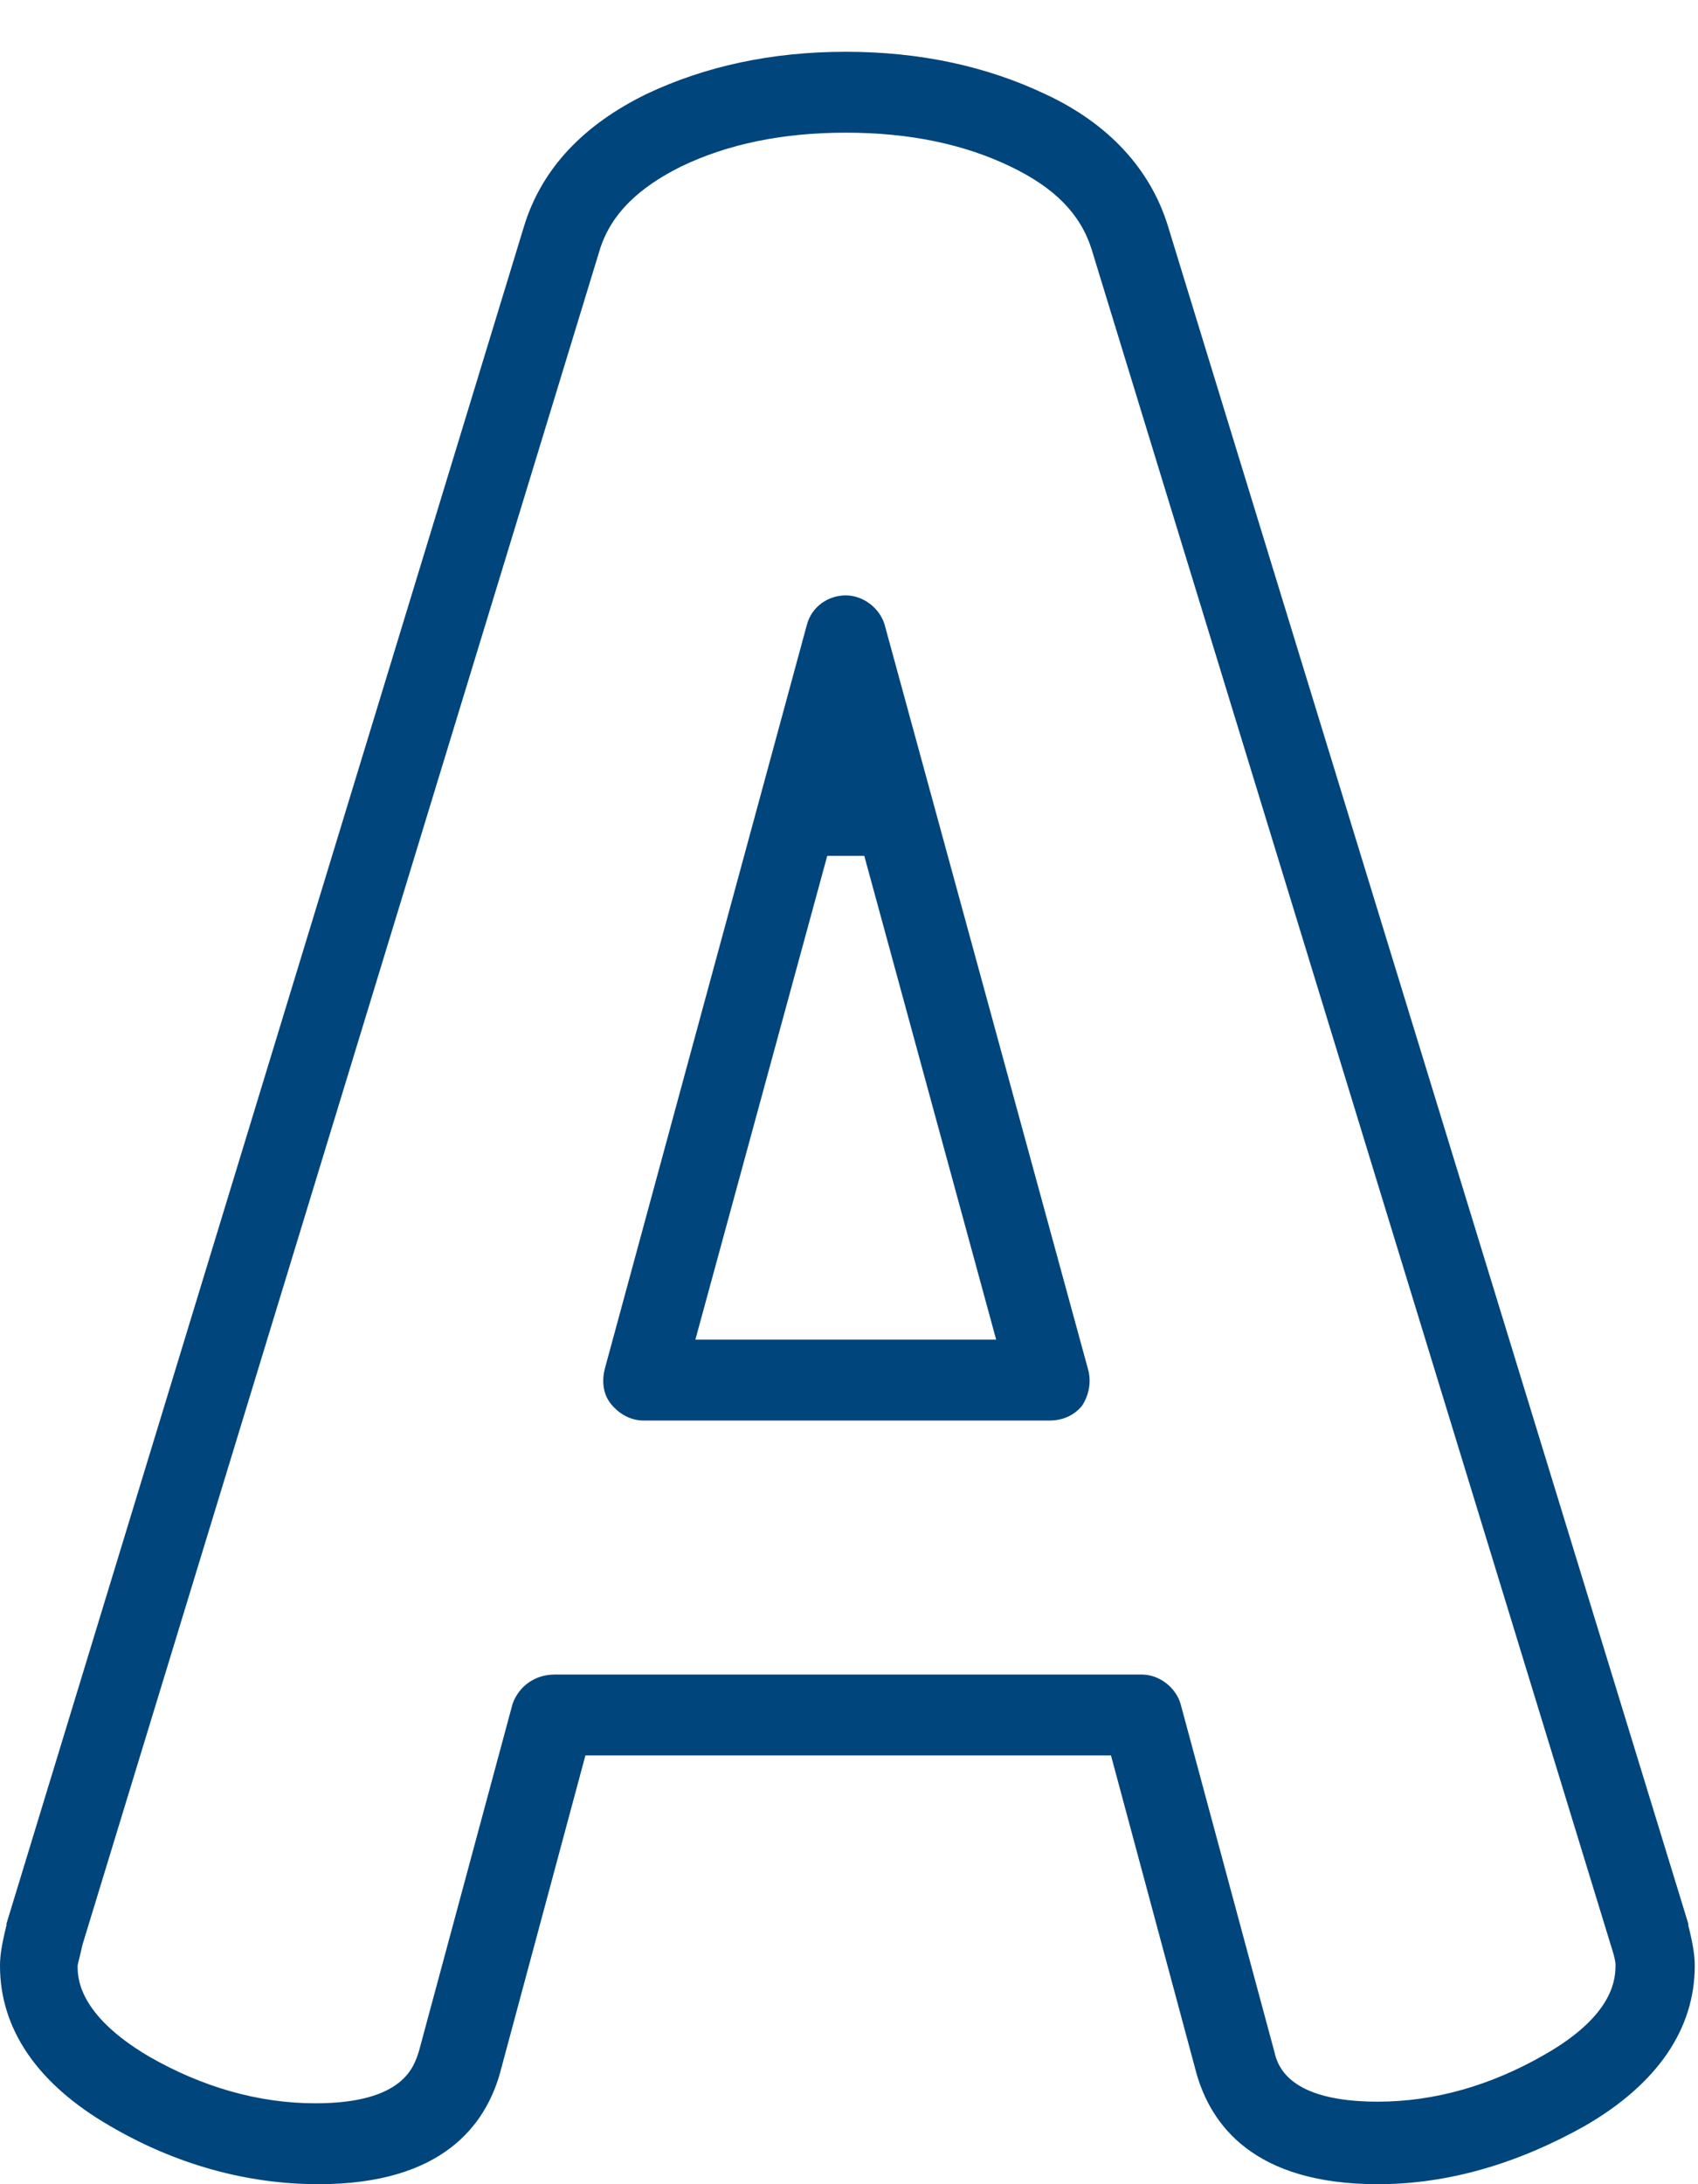 <?xml version="1.0" encoding="UTF-8" standalone="no"?>
<!-- Generator: Adobe Illustrator 18.0.0, SVG Export Plug-In . SVG Version: 6.00 Build 0)  -->

<svg
   xmlns:dc="http://purl.org/dc/elements/1.1/"
   xmlns:cc="http://creativecommons.org/ns#"
   xmlns:rdf="http://www.w3.org/1999/02/22-rdf-syntax-ns#"
   xmlns:svg="http://www.w3.org/2000/svg"
   xmlns="http://www.w3.org/2000/svg"
   xmlns:sodipodi="http://sodipodi.sourceforge.net/DTD/sodipodi-0.dtd"
   xmlns:inkscape="http://www.inkscape.org/namespaces/inkscape"
   version="1.1"
   id="abc"
   x="0px"
   y="0px"
   width="105"
   height="135"
   viewBox="0 0 105 135"
   enable-background="new 0 0 255 255"
   xml:space="preserve"
   sodipodi:docname="A.svg"
   inkscape:version="0.92.3 (2405546, 2018-03-11)"><defs
   id="defs6445" /><sodipodi:namedview
   pagecolor="#ffffff"
   bordercolor="#666666"
   borderopacity="1"
   objecttolerance="10"
   gridtolerance="10"
   guidetolerance="10"
   inkscape:pageopacity="0"
   inkscape:pageshadow="2"
   inkscape:window-width="1869"
   inkscape:window-height="1025"
   id="namedview6443"
   showgrid="true"
   inkscape:zoom="3.7019608"
   inkscape:cx="182.65918"
   inkscape:cy="90.250132"
   inkscape:window-x="1971"
   inkscape:window-y="27"
   inkscape:window-maximized="1"
   inkscape:current-layer="abc"><inkscape:grid
     type="xygrid"
     id="grid6449" /></sodipodi:namedview>
<polygon
   points="125.2,108.5 129.7,108.5 127.4,100.3 "
   id="polygon6418"
   transform="translate(-75.1,-61.1)"
   style="fill:none" />

<polygon
   points="129.7,108.5 125.2,108.5 123.7,114 131.1,114 "
   id="polygon6422"
   transform="translate(-75.1,-61.1)"
   style="fill:#00457c" />




<path
   d="m 43,75.6 v 0 c 0,-0.4 -0.1,-0.8 -0.3,-1.2 l -0.9,3.4 C 42.5,77.3 43,76.5 43,75.6 Z"
   id="path6432"
   inkscape:connector-curvature="0"
   style="fill:#00457c" />

<path
   d="m 10.1,90.6 v 0 c 0,0.8 0.3,1.5 0.9,2 l 1.4,-4.7 c -1.3,0.2 -2.3,1.4 -2.3,2.7 z"
   id="path6436"
   inkscape:connector-curvature="0"
   style="fill:#00457c" />

<path
   d="M 85.2,135 C 77.5,135 74.9,131.3 74,128.2 L 68.7,108.5 H 36.2 l -5.3,19.7 c -0.9,3.1 -3.5,6.8 -11.2,6.8 -4.4,0 -8.8,-1.2 -12.9,-3.6 -4.5,-2.6 -6.8,-6 -6.8,-9.9 0,-0.6 0.1,-1.3 0.4,-2.5 0,0 0,-0.1 0,-0.1 L 32.4,14 c 1.1,-3.6 3.7,-6.3 7.6,-8.2 3.6,-1.7 7.7,-2.6 12.3,-2.6 4.6,0 8.7,0.9 12.3,2.6 3.9,1.8 6.5,4.6 7.6,8.1 l 32.2,105 c 0,0 0,0.1 0,0.1 0.3,1.2 0.4,1.9 0.4,2.5 0,3.9 -2.3,7.3 -6.8,9.9 -4.1,2.3 -8.4,3.6 -12.8,3.6 z M 34.3,103.5 h 36.3 c 1.1,0 2.1,0.8 2.4,1.8 l 5.8,21.5 c 0.2,0.9 0.9,3.1 6.4,3.1 3.5,0 7,-1 10.3,-2.9 4.4,-2.5 4.4,-4.8 4.4,-5.6 0,0 0,-0.3 -0.3,-1.2 L 67.5,15.4 c -0.7,-2.2 -2.3,-3.8 -5,-5.1 -2.9,-1.4 -6.3,-2.1 -10.2,-2.1 -3.9,0 -7.3,0.7 -10.2,2.1 -2.6,1.3 -4.3,2.9 -5,5.1 l -32,104.8 c -0.2,0.9 -0.3,1.2 -0.3,1.3 0,0.7 0,3 4.4,5.6 3.3,1.9 6.8,2.9 10.3,2.9 5.5,0 6.1,-2.3 6.4,-3.2 l 5.8,-21.5 c 0.4,-1.1 1.4,-1.8 2.6,-1.8 z M 64.9,87.8 H 39.8 c -0.8,0 -1.5,-0.4 -2,-1 -0.5,-0.6 -0.6,-1.4 -0.4,-2.2 l 12.5,-46 c 0.3,-1.1 1.3,-1.8 2.4,-1.8 1.1,0 2.1,0.8 2.4,1.8 l 12.6,46.1 c 0.2,0.8 0,1.6 -0.4,2.2 -0.5,0.6 -1.2,0.9 -2,0.9 z M 43,82.8 H 61.6 L 52.3,48.7 Z"
   id="path6440"
   inkscape:connector-curvature="0"
   style="fill:#00457c" />
</svg>